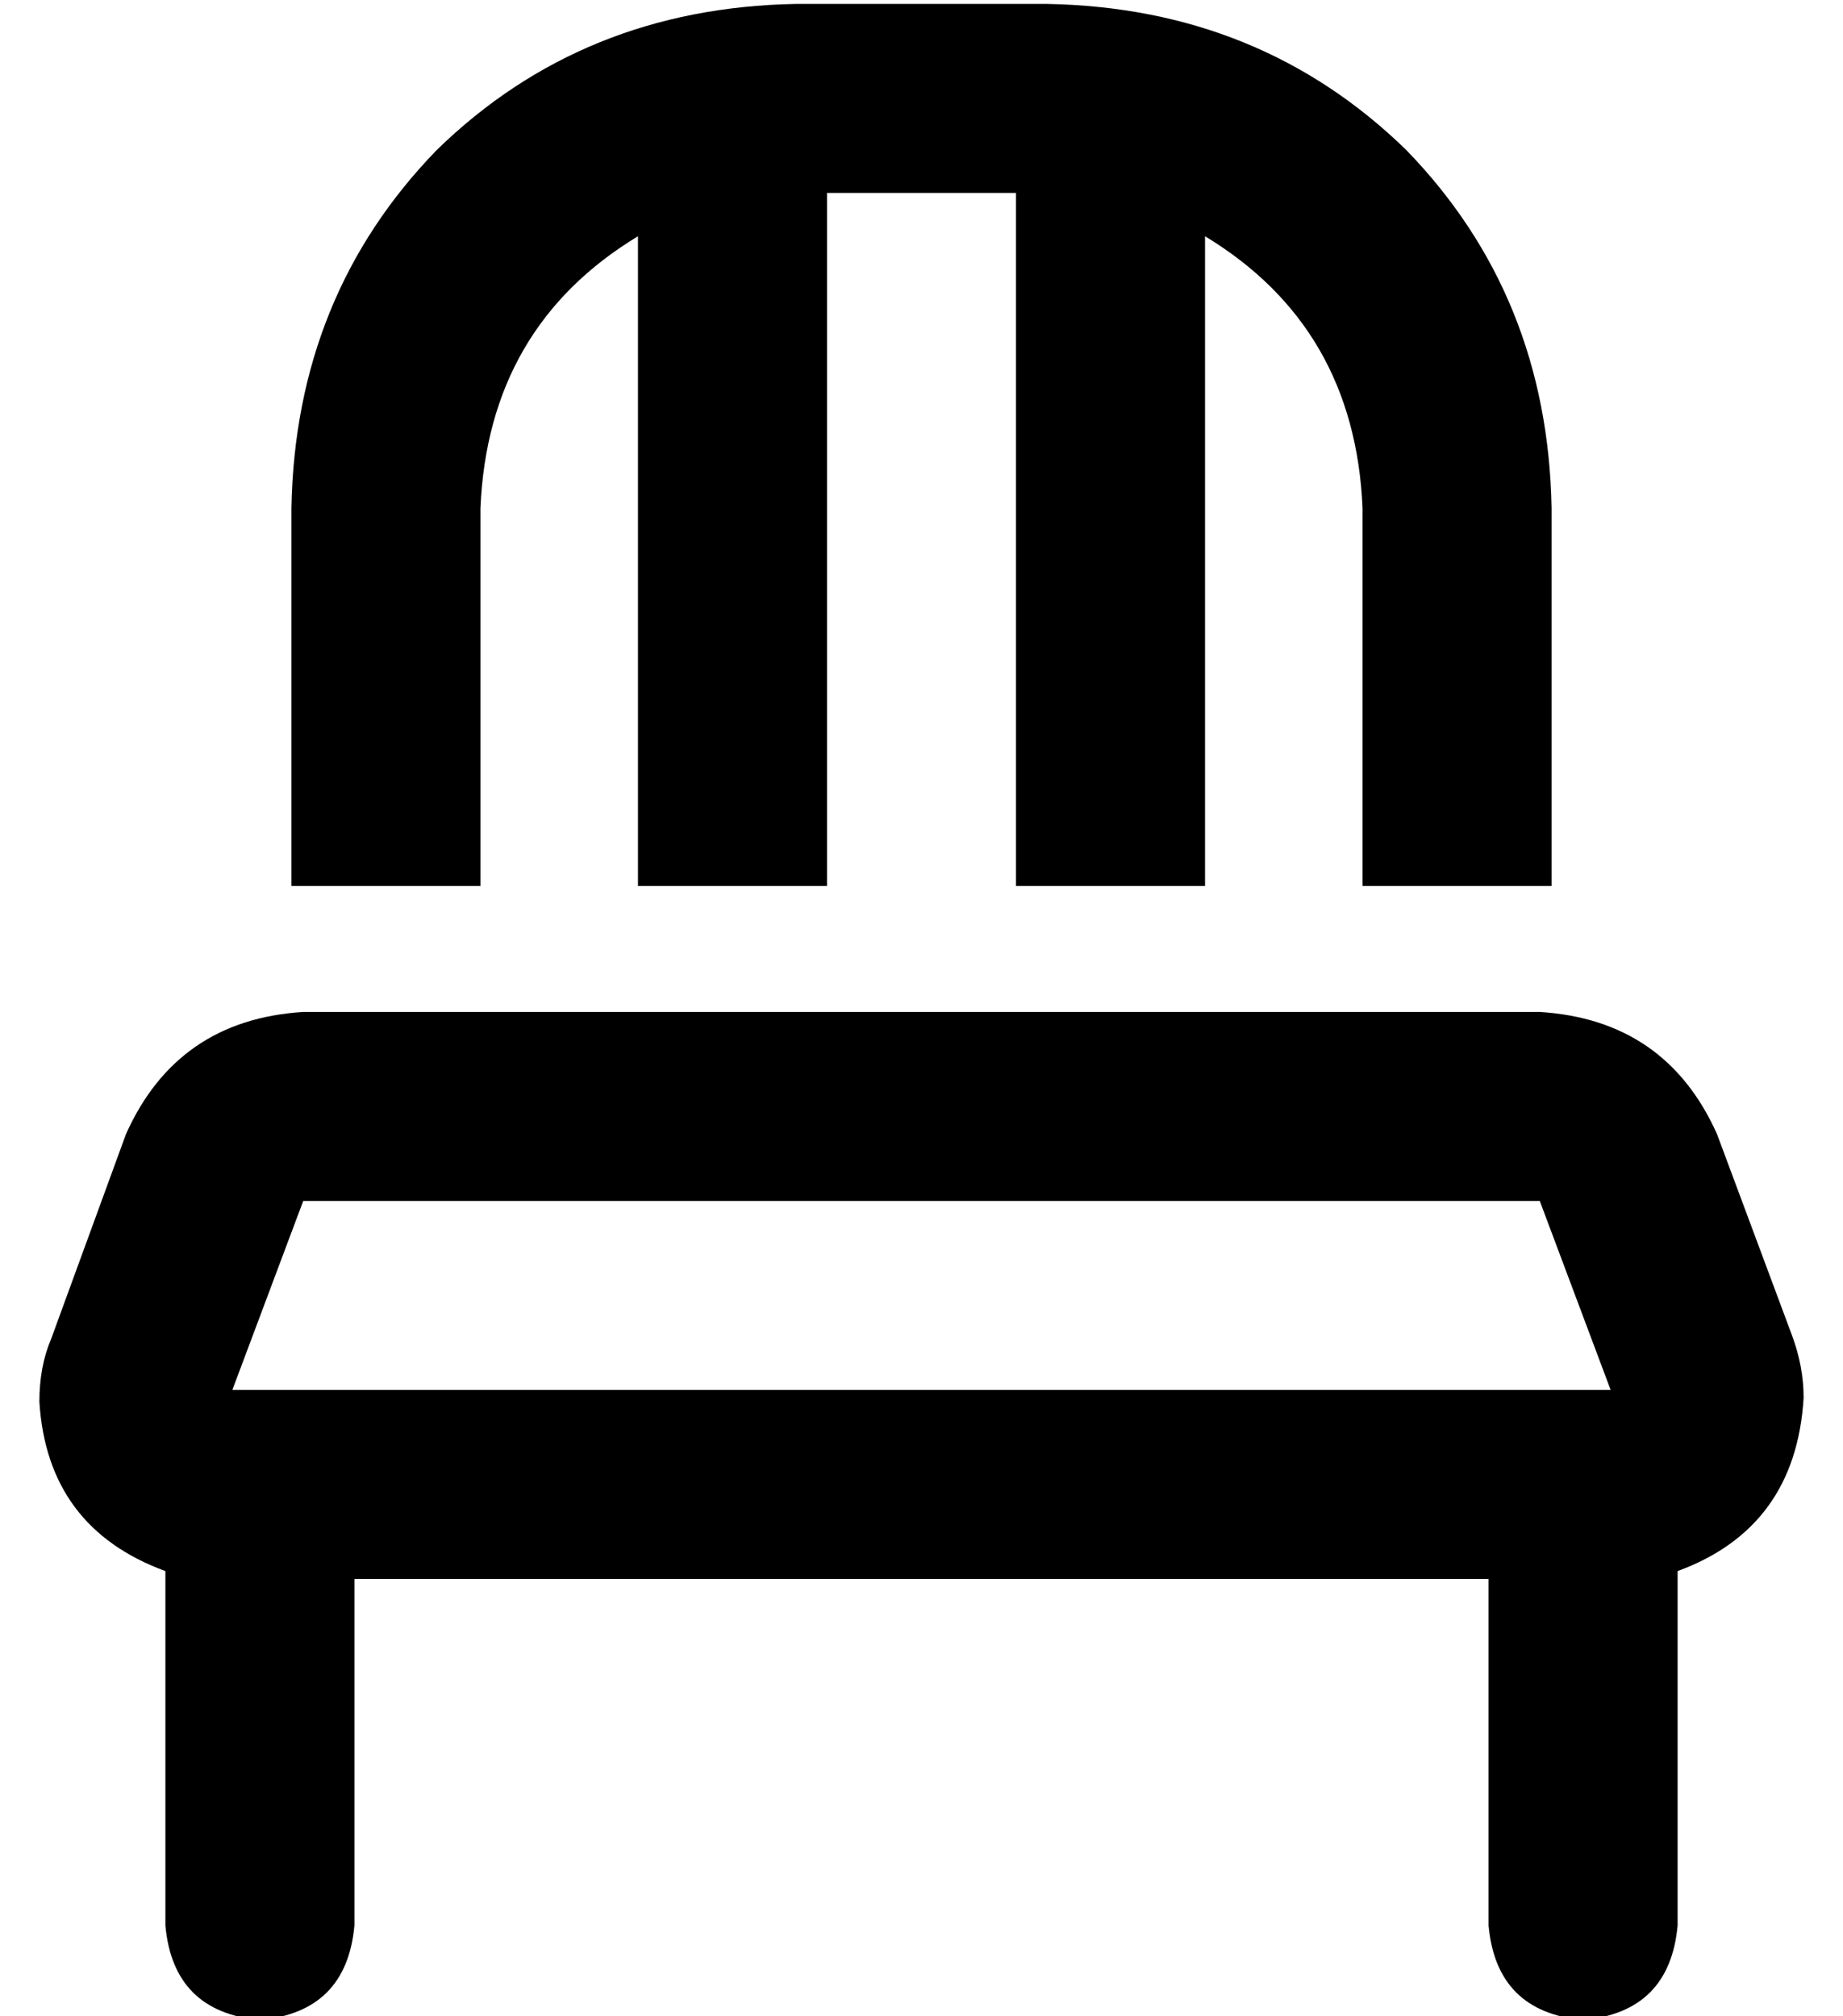 <?xml version="1.0" standalone="no"?>
<!DOCTYPE svg PUBLIC "-//W3C//DTD SVG 1.1//EN" "http://www.w3.org/Graphics/SVG/1.1/DTD/svg11.dtd" >
<svg xmlns="http://www.w3.org/2000/svg" xmlns:xlink="http://www.w3.org/1999/xlink" version="1.1" viewBox="-10 -40 468 512">
   <path fill="currentColor"
d="M248 9h-48h48h-48v176v0h-48v0v-165v0q-38 23 -40 69v96v0h-48v0v-96v0q1 -54 37 -91q37 -36 91 -37h64v0q54 1 91 37q36 37 37 91v96v0h-48v0v-96v0q-2 -46 -40 -69v165v0h-48v0v-176v0zM67 265l-18 48l18 -48l-18 48h350v0l-18 -48v0h-314v0zM22 248q13 -29 45 -31h314
v0q32 2 45 31l19 51v0q3 8 3 16q-2 33 -32 44v90v0q-2 22 -24 24q-22 -2 -24 -24v-88v0h-288v0v88v0q-2 22 -24 24q-22 -2 -24 -24v-90v0q-30 -11 -32 -43q0 -9 3 -16l19 -52v0z" />
</svg>
